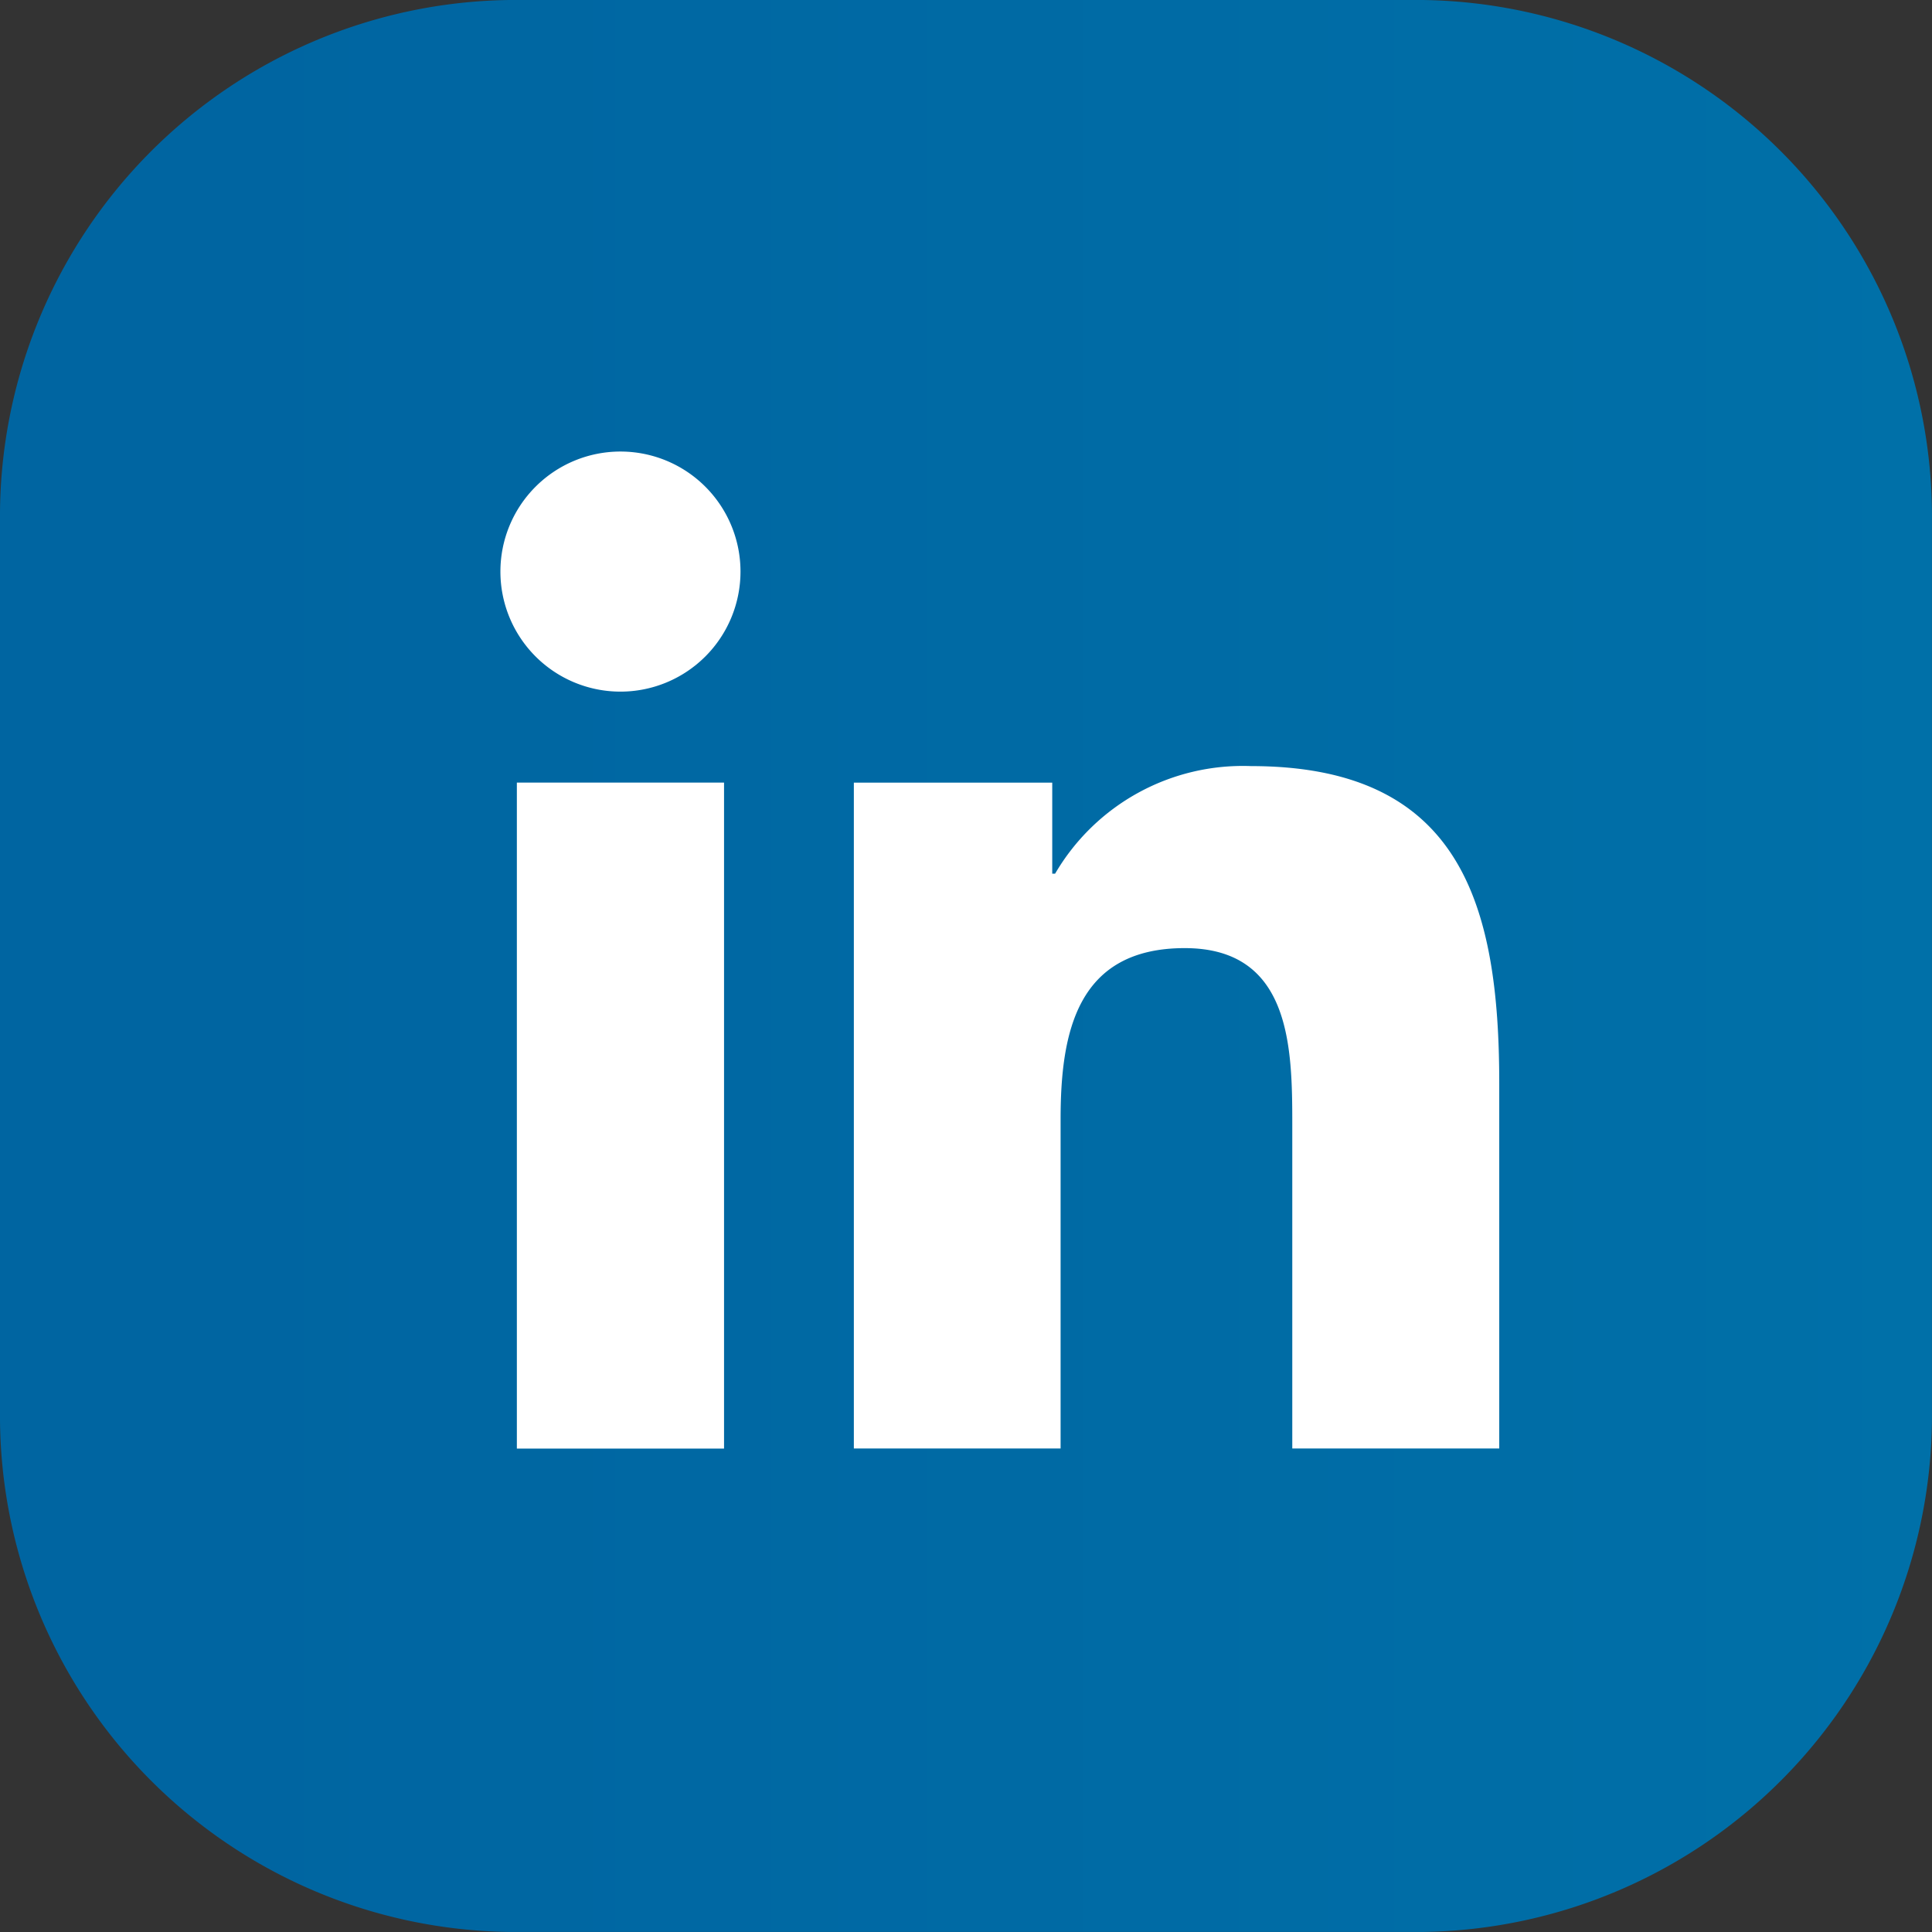 <svg id="Component_50_1" data-name="Component 50 – 1" xmlns="http://www.w3.org/2000/svg" xmlns:xlink="http://www.w3.org/1999/xlink" width="43.921" height="43.921" viewBox="0 0 43.921 43.921">
  <rect x="0" y="0" width="43.921" height="43.921" fill="#333333" stroke="none"/>
  <defs>
    <linearGradient id="linear-gradient" y1="0.5" x2="1" y2="0.5" gradientUnits="objectBoundingBox">
      <stop offset="0.12" stop-color="#0065a1"/>
      <stop offset="1" stop-color="#0070a8"/>
    </linearGradient>
  </defs>
  <g id="Component_21_1" data-name="Component 21 – 1">
    <path id="Path_697" data-name="Path 697" d="M441.46,438.152H420.694a11.736,11.736,0,0,0-11.577,11.823v20.274a11.736,11.736,0,0,0,11.577,11.823H441.46a11.737,11.737,0,0,0,11.577-11.823V449.975A11.737,11.737,0,0,0,441.46,438.152Z" transform="translate(-409.117 -438.152)" fill="url(#linear-gradient)"/>
  </g>
  <g id="Group_54" data-name="Group 54" transform="translate(11.376 10.265)">
    <path id="Path_698" data-name="Path 698" d="M432.884,466.976h4.71v15.14h-4.71Zm2.356-7.526a2.729,2.729,0,1,1-2.73,2.729,2.729,2.729,0,0,1,2.73-2.729" transform="translate(-432.51 -459.45)" fill="#fff"/>
    <path id="Path_699" data-name="Path 699" d="M449.183,474.663h4.51v2.07h.065a4.943,4.943,0,0,1,4.452-2.446c4.764,0,5.645,3.135,5.645,7.213v8.3H459.15V482.44c0-1.756-.03-4.015-2.445-4.015-2.449,0-2.822,1.914-2.822,3.889V489.8h-4.7Z" transform="translate(-441.148 -467.136)" fill="#fff"/>
  </g>
</svg>
